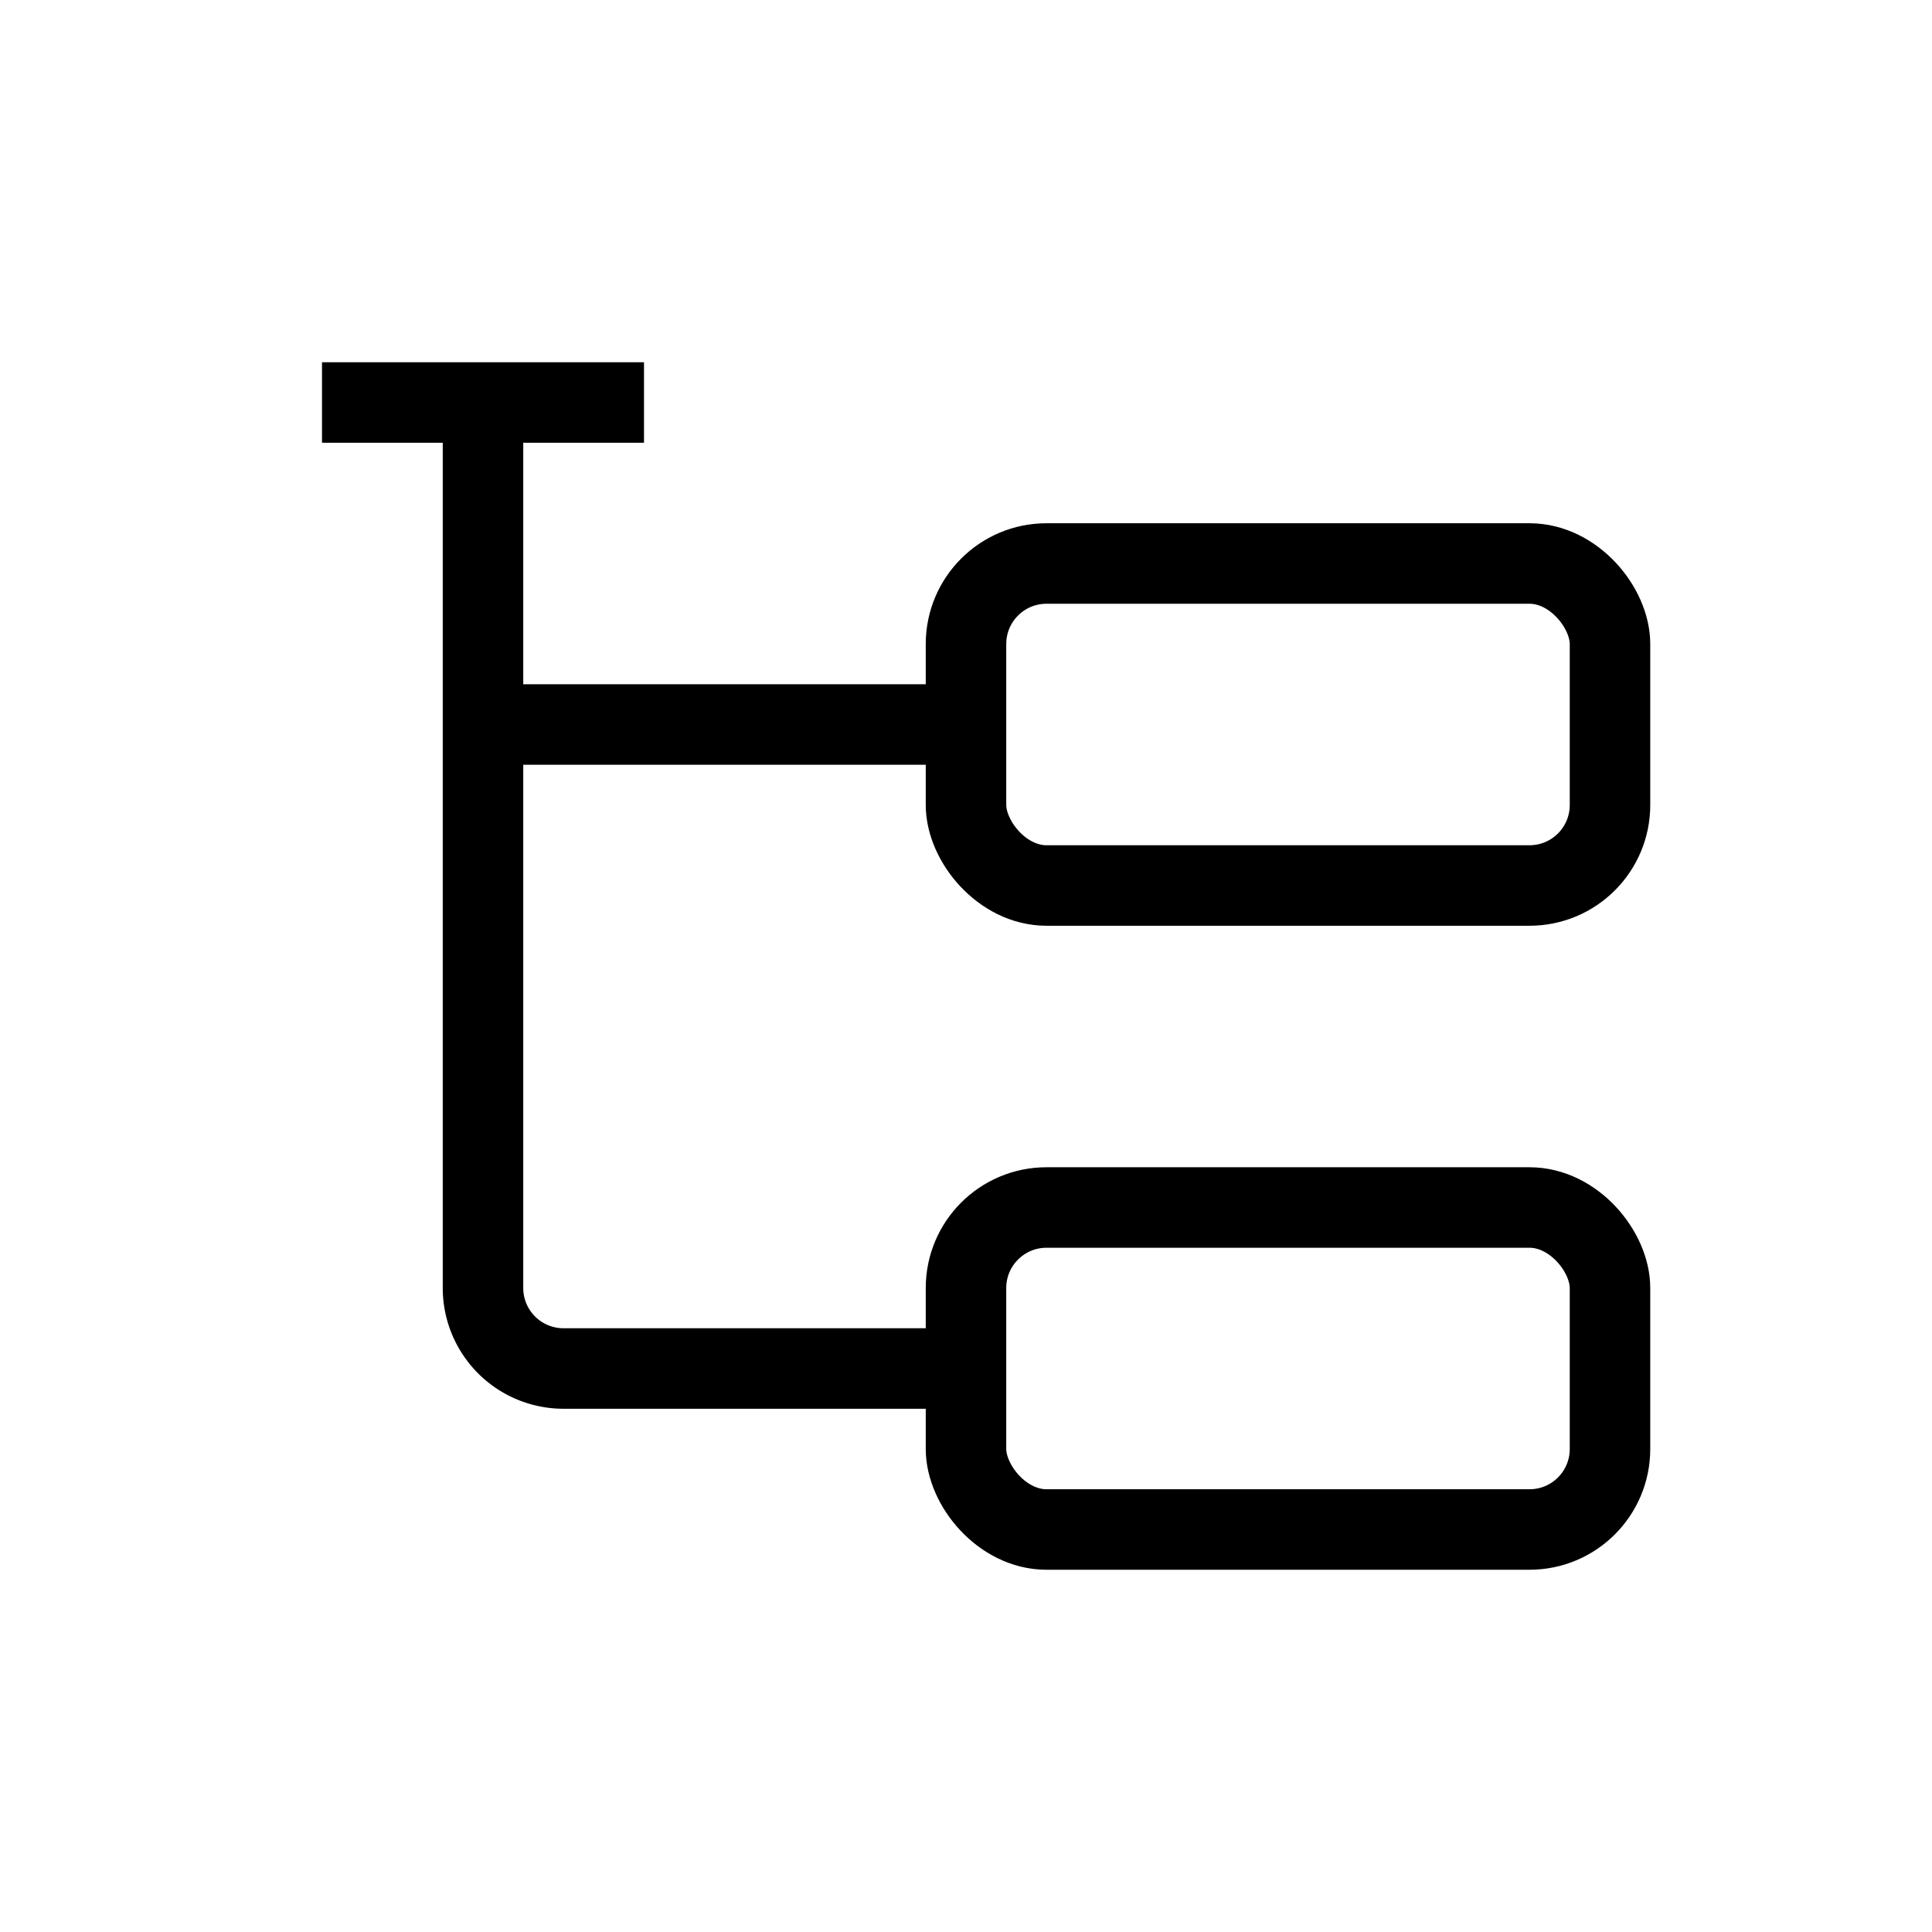 <svg xmlns="http://www.w3.org/2000/svg" viewBox="0 0 24 24" strokeWidth="2" stroke="currentColor" fill="none" strokeLinecap="round" strokeLinejoin="round">
<path stroke="none" d="M0 0h24v24H0z" fill="none"/>
<line x1="6" y1="9" x2="12" y2="9"/>
<line x1="4" y1="5" x2="8" y2="5"/>
<path d="M6 5v11a1 1 0 0 0 1 1h5"/>
<rect x="12" y="7" width="8" height="4" rx="1"/>
<rect x="12" y="15" width="8" height="4" rx="1"/>
</svg>